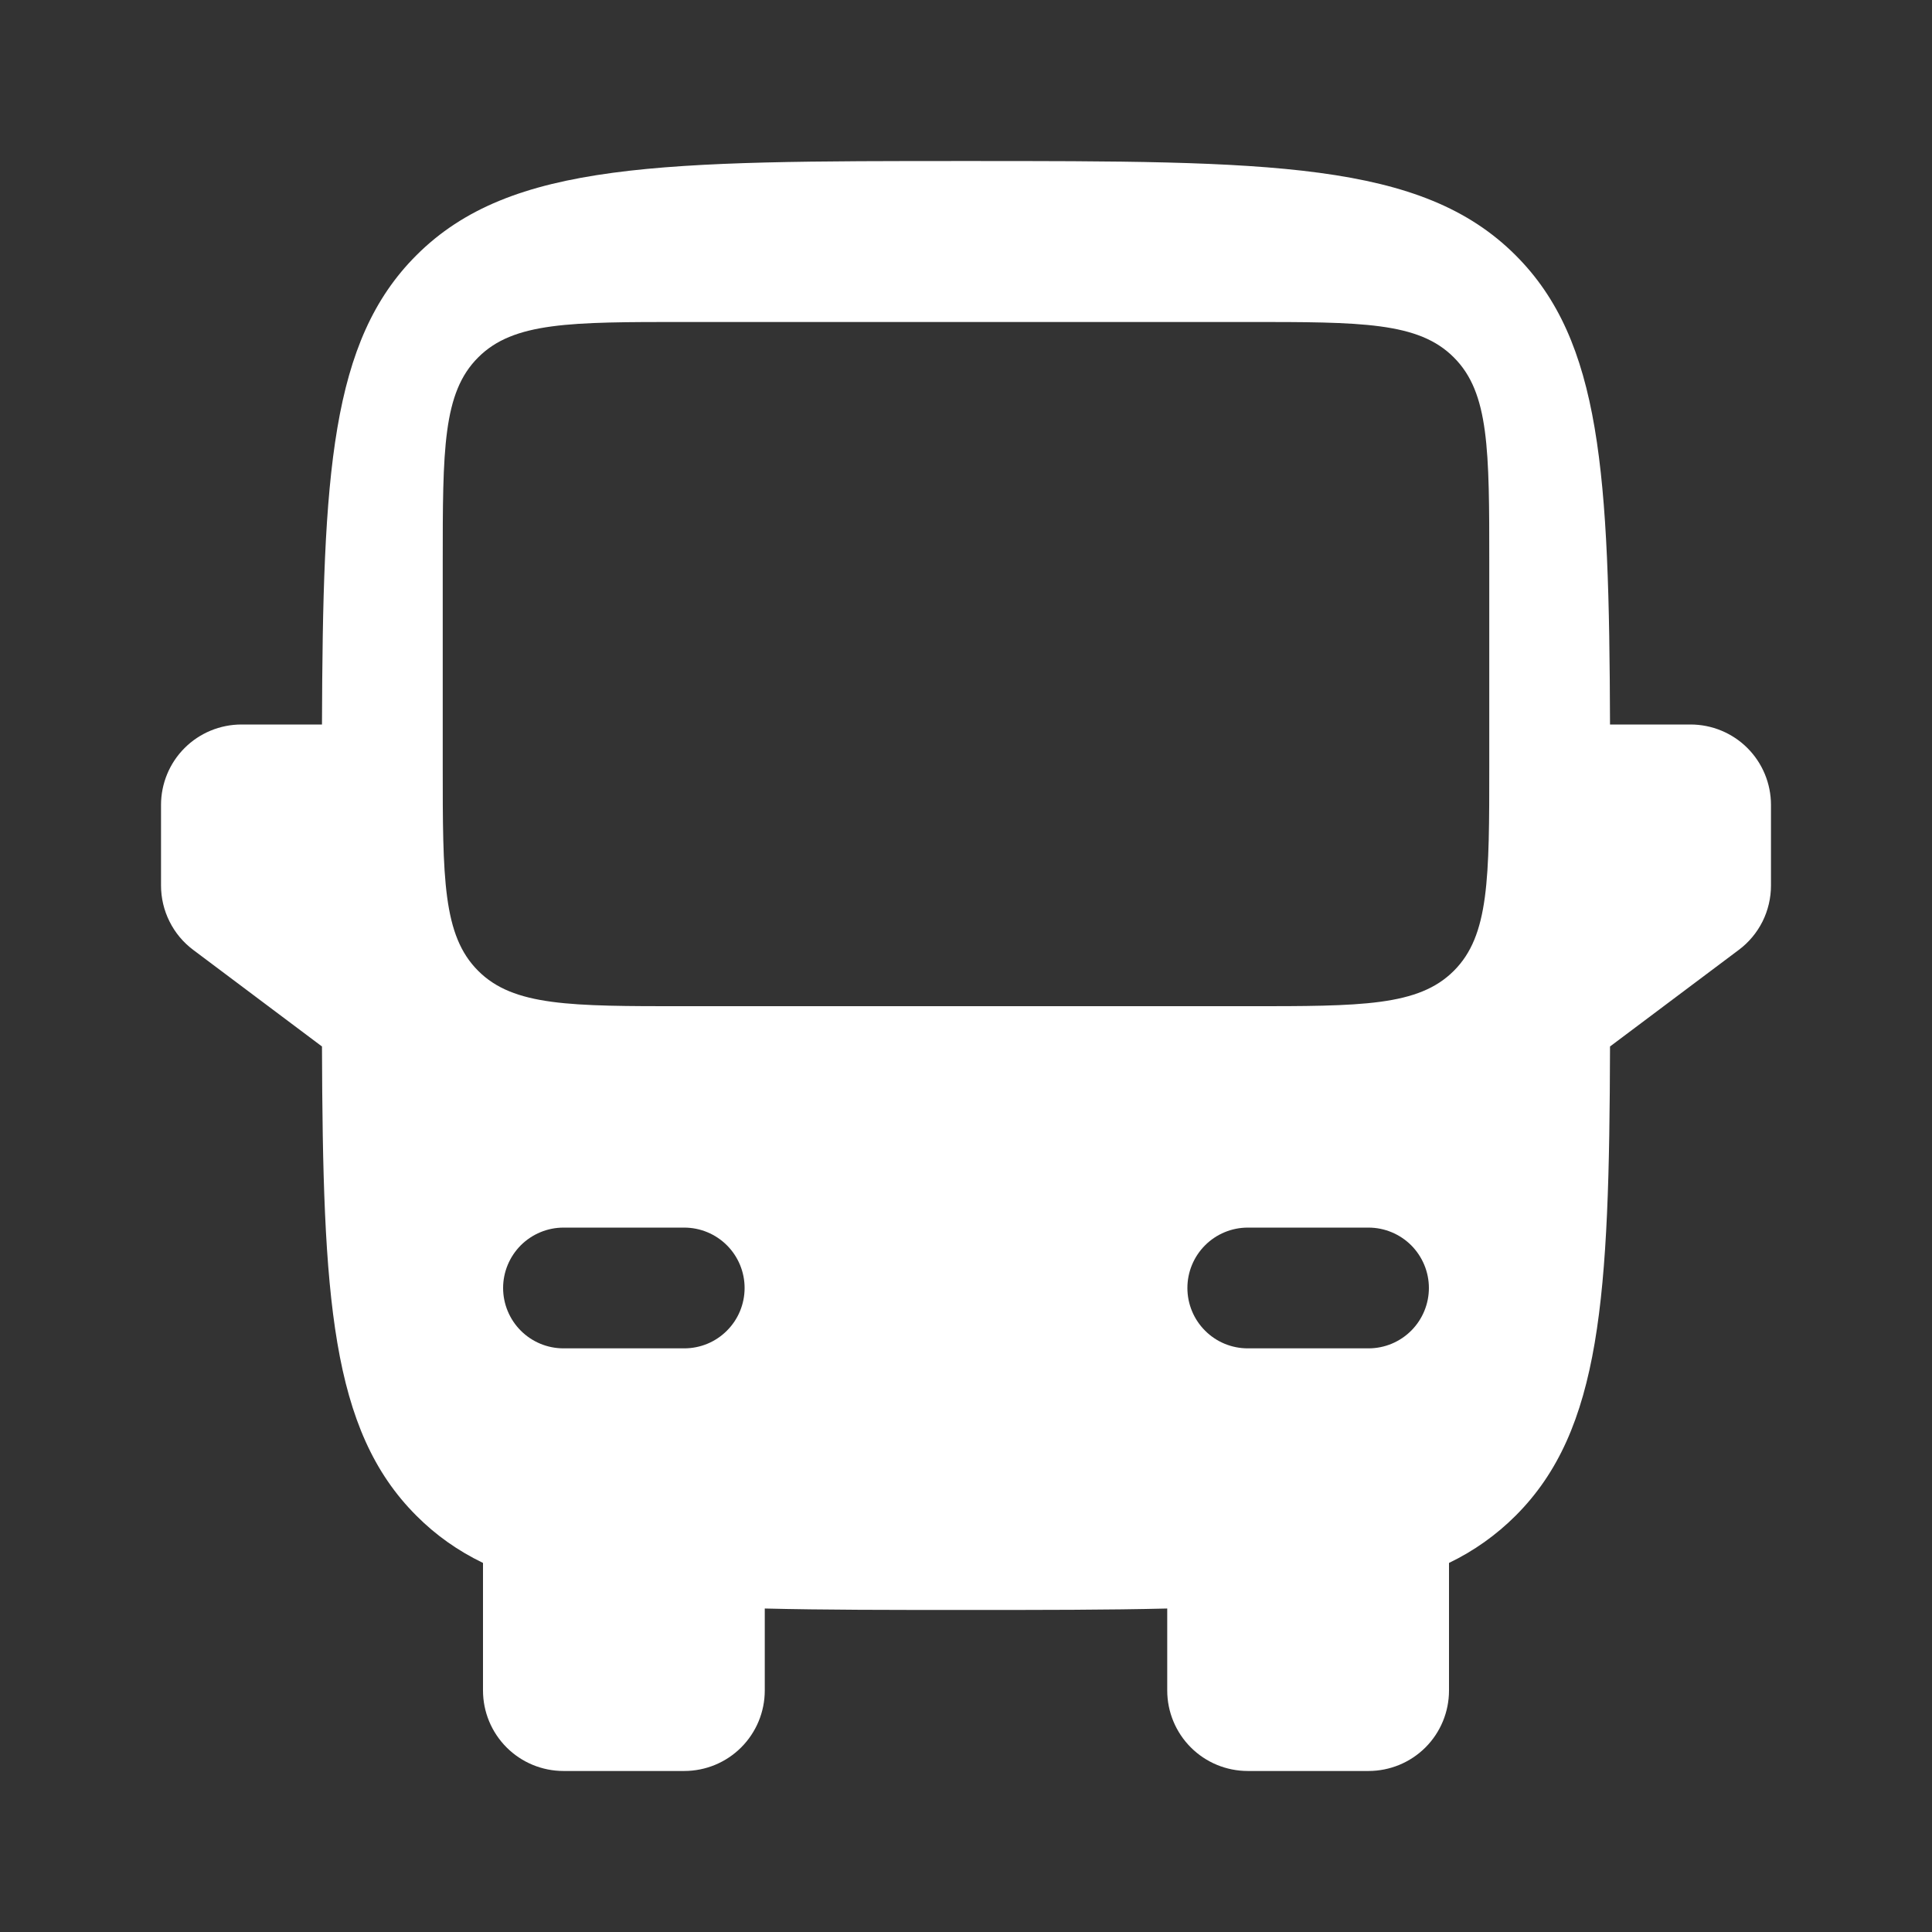 <svg width="32" height="32" viewBox="0 0 32 32" fill="none" xmlns="http://www.w3.org/2000/svg">
<rect x="0" y="0" width="32" height="32" fill="#333333" stroke="none"/>
<path fill-rule="evenodd" clip-rule="evenodd" d="M16 2.667C10.972 2.667 8.457 2.667 6.896 4.229C5.477 5.646 5.347 7.848 5.333 12H4C3.646 12 3.307 12.14 3.057 12.39C2.807 12.64 2.667 12.979 2.667 13.333V14.666C2.667 14.873 2.715 15.078 2.808 15.263C2.9 15.448 3.034 15.609 3.2 15.733L5.333 17.333C5.347 21.485 5.477 23.686 6.896 25.104C7.219 25.428 7.581 25.684 8 25.887V28C8 28.354 8.141 28.693 8.391 28.943C8.641 29.193 8.98 29.333 9.333 29.333H11.333C11.687 29.333 12.026 29.193 12.276 28.943C12.526 28.693 12.667 28.354 12.667 28V26.642C13.636 26.666 14.739 26.666 16 26.666C17.261 26.666 18.364 26.666 19.333 26.642V28C19.333 28.354 19.474 28.693 19.724 28.943C19.974 29.193 20.313 29.333 20.667 29.333H22.667C23.02 29.333 23.36 29.193 23.61 28.943C23.86 28.693 24 28.354 24 28V25.887C24.41 25.69 24.783 25.425 25.104 25.104C26.523 23.686 26.655 21.485 26.667 17.333L28.8 15.733C28.966 15.609 29.1 15.448 29.193 15.263C29.285 15.078 29.333 14.873 29.333 14.666V13.333C29.333 12.979 29.193 12.64 28.943 12.39C28.693 12.14 28.354 12 28 12H26.667C26.653 7.848 26.523 5.646 25.104 4.229C23.543 2.667 21.028 2.667 16 2.667ZM7.333 12.666C7.333 14.552 7.333 15.495 7.92 16.08C8.505 16.666 9.448 16.666 11.333 16.666H20.667C22.552 16.666 23.495 16.666 24.08 16.08C24.667 15.495 24.667 14.552 24.667 12.666V9.333C24.667 7.448 24.667 6.505 24.08 5.92C23.496 5.333 22.553 5.333 20.667 5.333H11.333C9.448 5.333 8.505 5.333 7.92 5.92C7.333 6.504 7.333 7.447 7.333 9.333V12.666ZM8.333 21.333C8.333 21.068 8.439 20.814 8.626 20.626C8.814 20.439 9.068 20.333 9.333 20.333H11.333C11.599 20.333 11.853 20.439 12.04 20.626C12.228 20.814 12.333 21.068 12.333 21.333C12.333 21.598 12.228 21.853 12.04 22.04C11.853 22.228 11.599 22.333 11.333 22.333H9.333C9.068 22.333 8.814 22.228 8.626 22.04C8.439 21.853 8.333 21.598 8.333 21.333ZM23.667 21.333C23.667 21.068 23.561 20.814 23.374 20.626C23.186 20.439 22.932 20.333 22.667 20.333H20.667C20.401 20.333 20.147 20.439 19.96 20.626C19.772 20.814 19.667 21.068 19.667 21.333C19.667 21.598 19.772 21.853 19.96 22.04C20.147 22.228 20.401 22.333 20.667 22.333H22.667C22.932 22.333 23.186 22.228 23.374 22.04C23.561 21.853 23.667 21.598 23.667 21.333Z" fill="white"/>
</svg>
